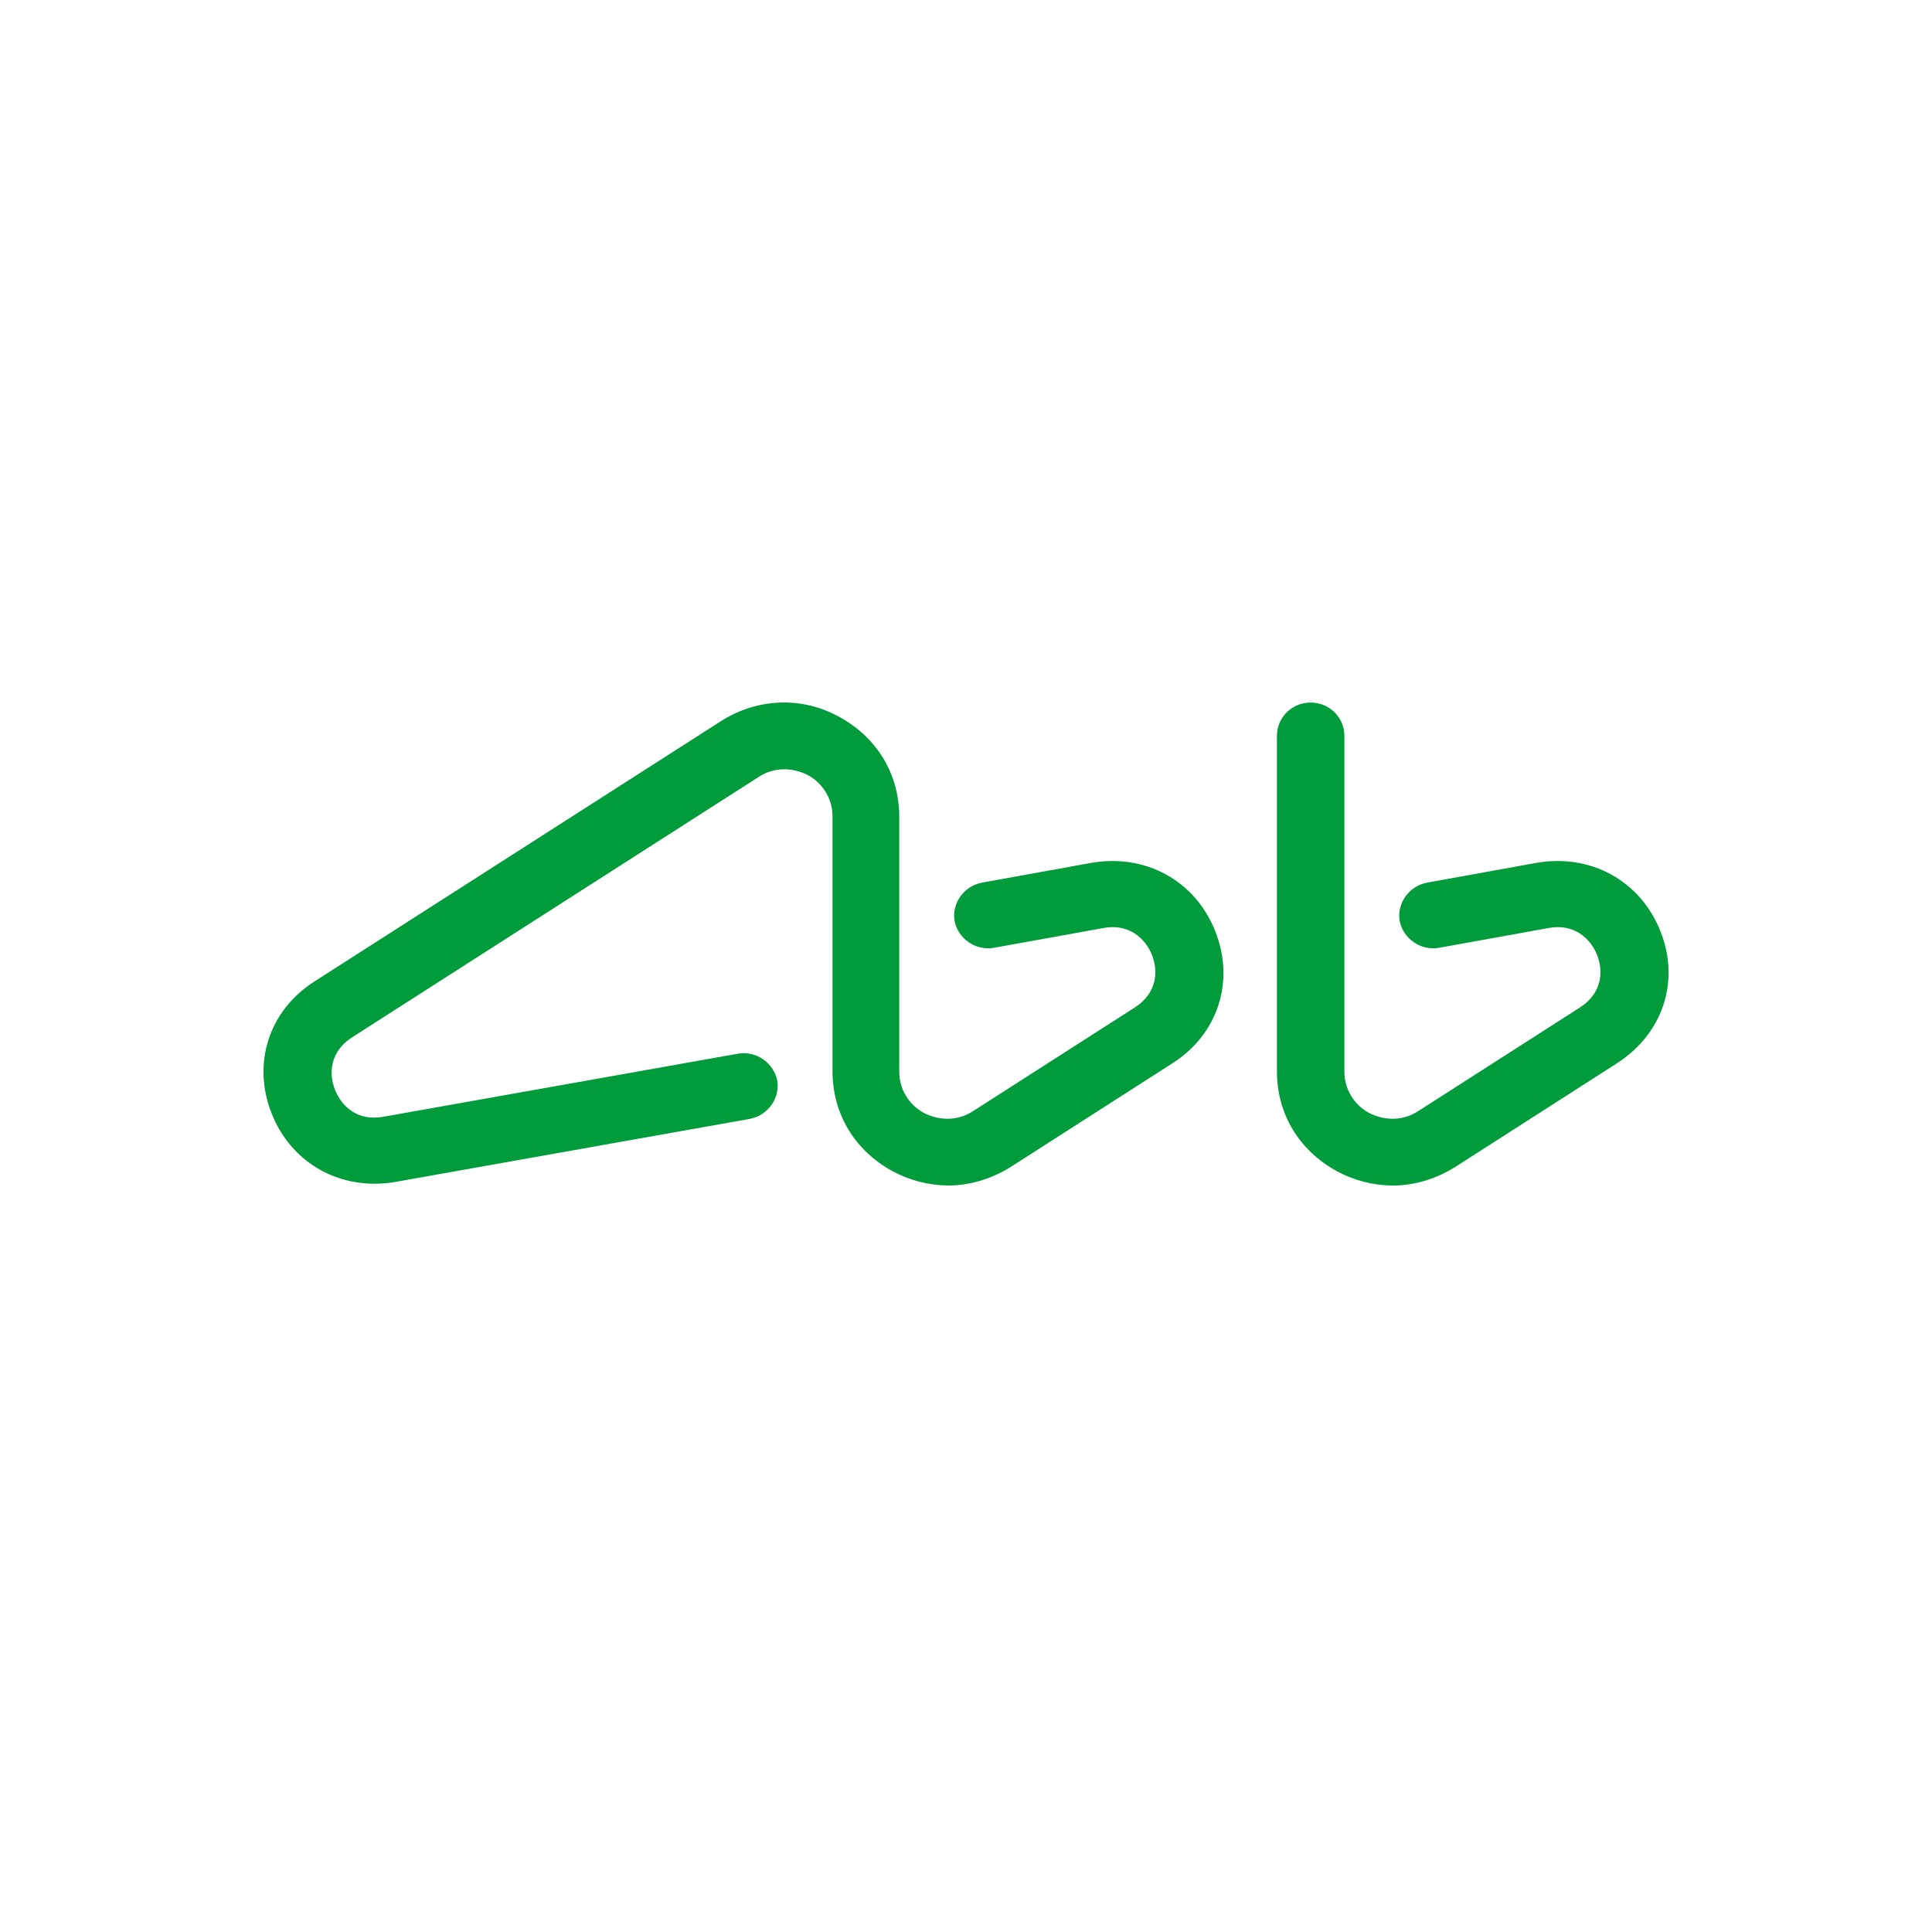 <svg height="44" viewBox="0 0 44 44" width="44" xmlns="http://www.w3.org/2000/svg"><path d="m24.862 19.65-2.502.452c-.409.081-.687.468-.621.872.082.404.474.678.883.614l2.502-.452c.589-.113.964.242 1.112.614.147.371.114.872-.393 1.195l-3.679 2.358c-.343.226-.752.226-1.112.049-.356-.188-.576-.555-.572-.953v-5.798c0-.969-.507-1.809-1.373-2.278-.85-.469-1.863-.421-2.681.096l-9.255 5.927c-1.047.663-1.439 1.874-.981 3.021.458 1.147 1.586 1.76 2.813 1.551l8.077-1.437c.409-.081.687-.468.621-.872-.082-.404-.474-.678-.883-.614l-8.077 1.437c-.605.113-.965-.242-1.112-.614-.147-.372-.114-.872.392-1.195l9.255-5.927c.343-.226.752-.226 1.112-.049.356.188.576.555.572.953v5.798c0 .969.507 1.809 1.373 2.278.386.208.819.319 1.259.323.49 0 .981-.145 1.422-.42l3.679-2.358c1.047-.662 1.439-1.874.981-3.02-.458-1.147-1.586-1.761-2.812-1.551zm12.95 1.551c-.458-1.147-1.586-1.761-2.813-1.551l-2.502.452c-.409.081-.687.468-.621.872.082.404.474.678.883.614l2.502-.452c.589-.113.965.242 1.112.614.147.371.114.872-.392 1.195l-3.679 2.358c-.343.226-.752.226-1.112.049-.356-.188-.576-.555-.572-.953v-7.64c0-.42-.343-.759-.769-.759-.425 0-.768.339-.768.759v7.64c0 .969.507 1.809 1.373 2.278.386.208.819.319 1.259.323.491 0 .981-.145 1.423-.42l3.679-2.358c1.063-.678 1.455-1.89.997-3.02z" fill="#009b3a"/></svg>